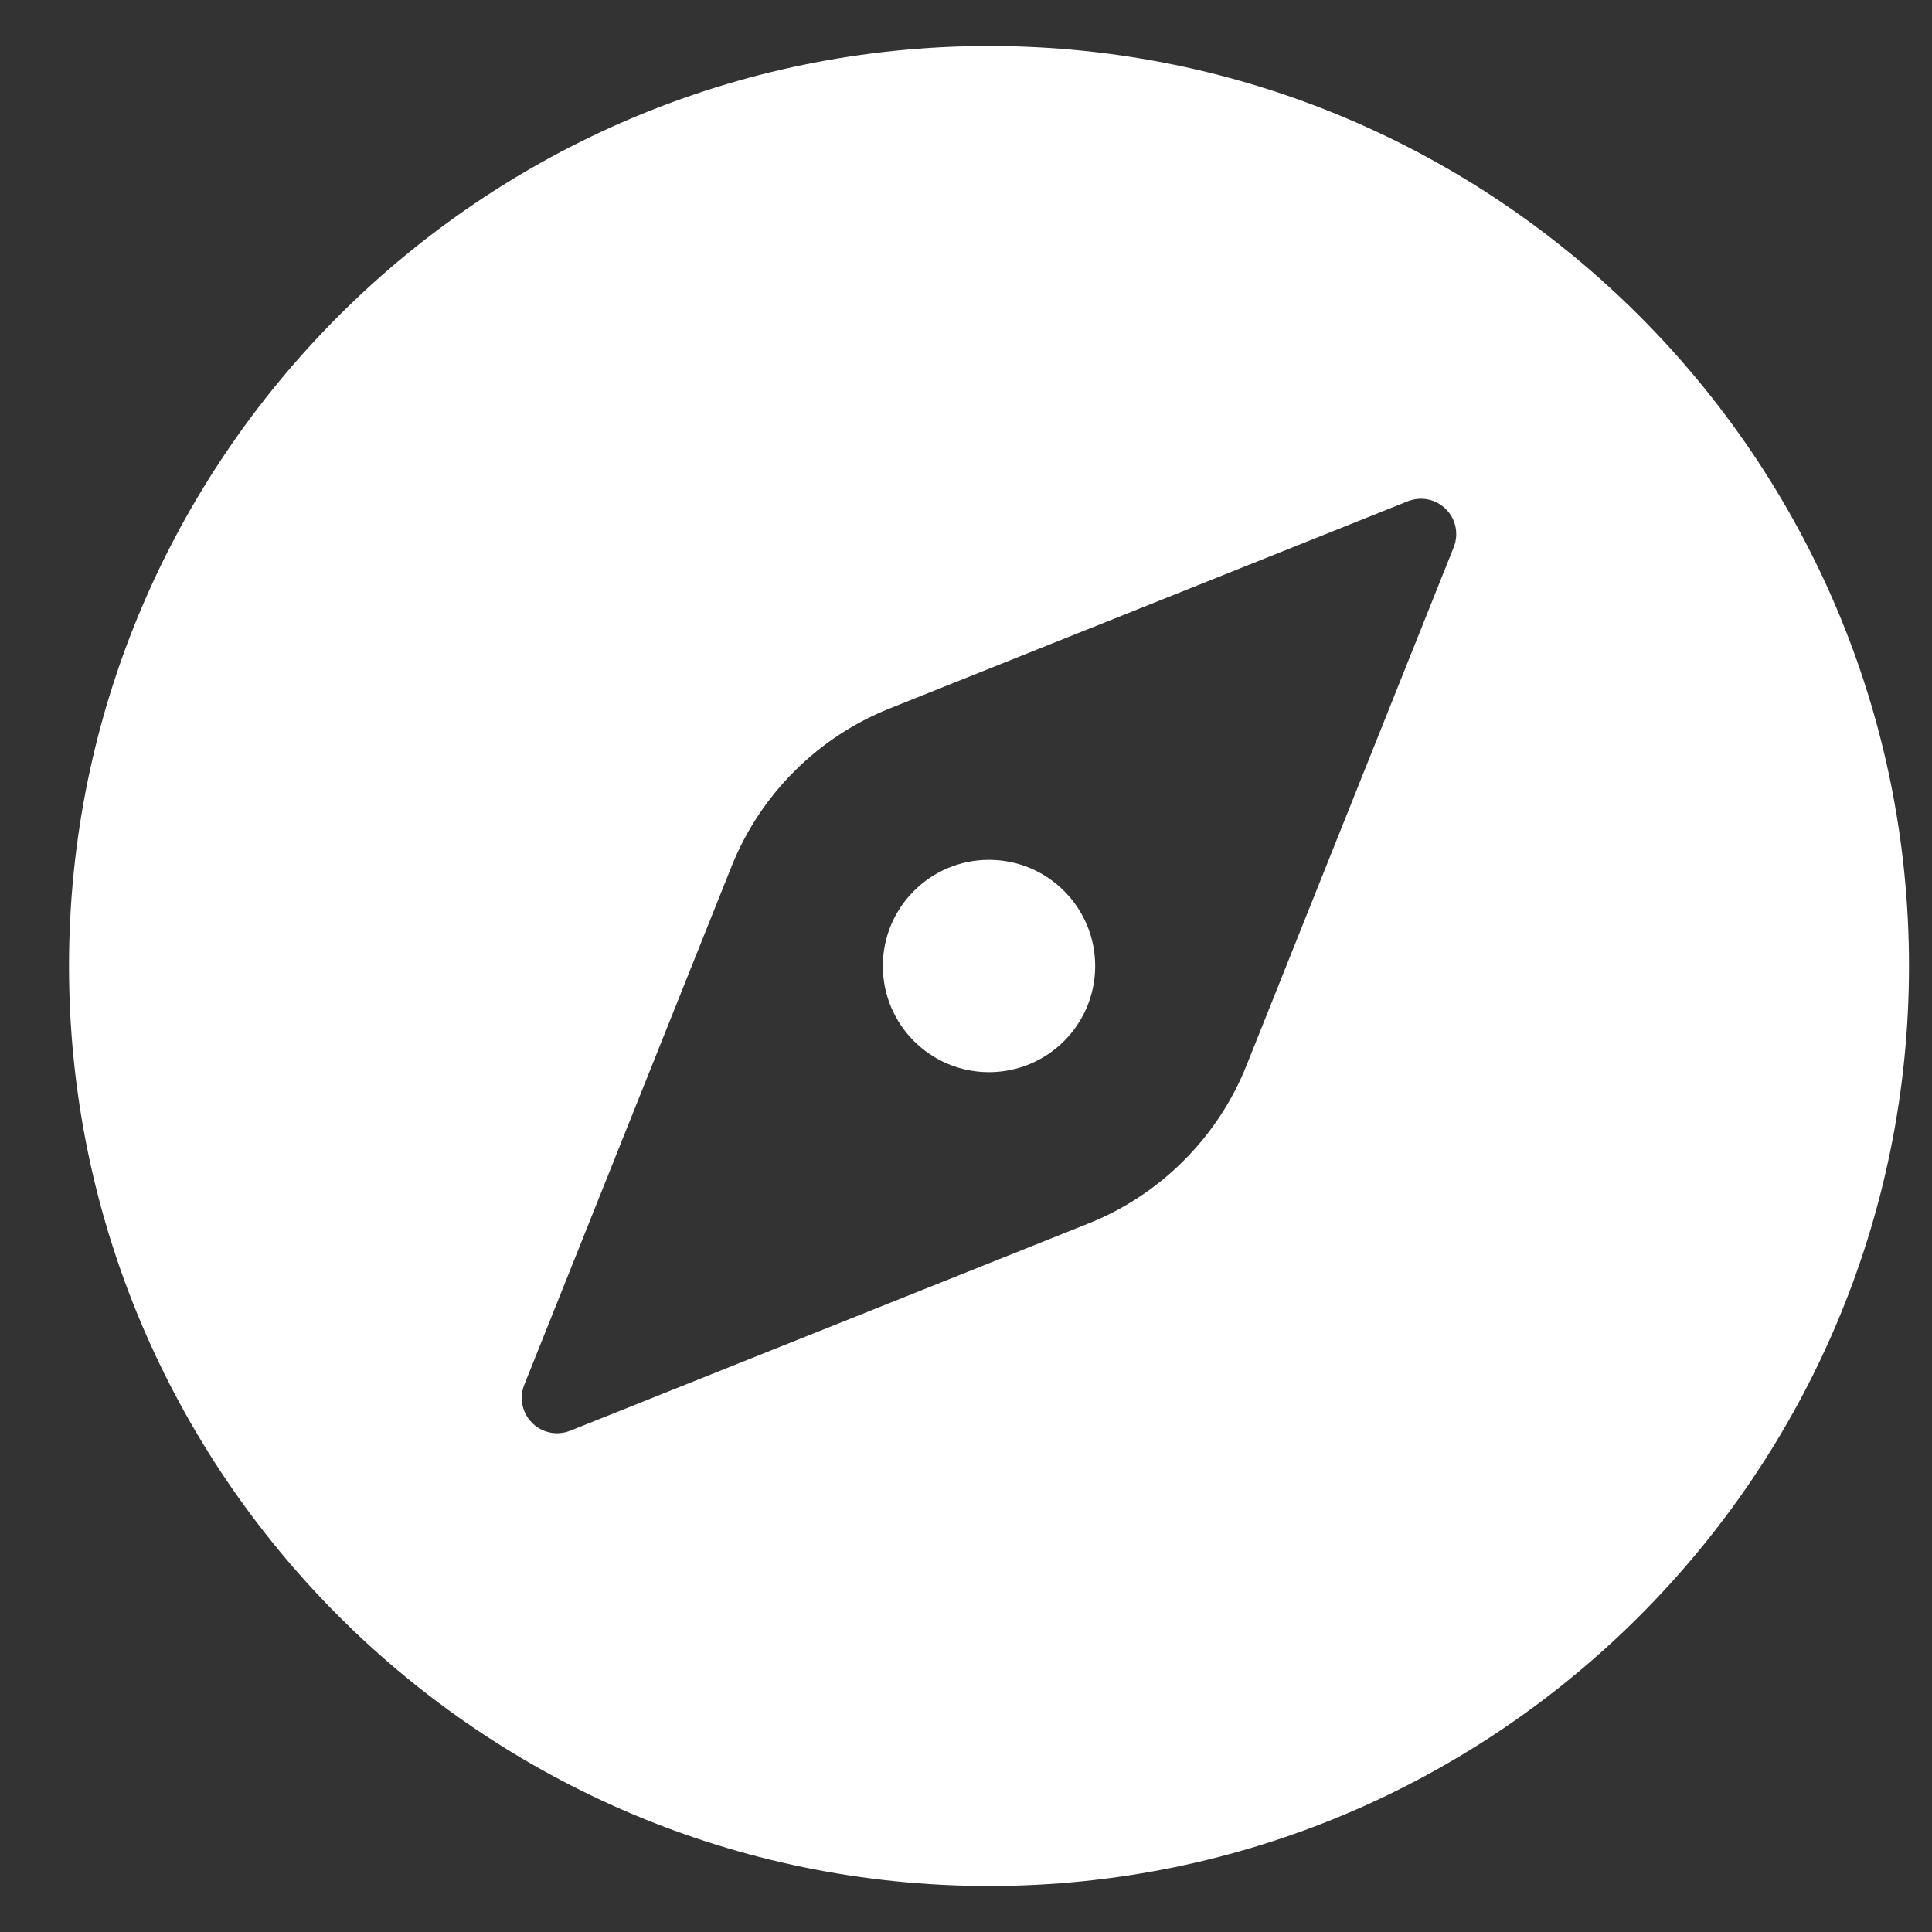 <svg width="21" height="21" viewBox="0 0 21 21" fill="none" xmlns="http://www.w3.org/2000/svg">
<rect x="0" y="0" width="21" height="21" fill="#333333" stroke="none"/>
<path fill-rule="evenodd" clip-rule="evenodd" d="M0.75 10.5C0.75 4.986 5.236 0.5 10.75 0.5C16.264 0.5 20.75 4.986 20.75 10.5C20.75 16.014 16.264 20.5 10.75 20.5C5.236 20.5 0.75 16.014 0.75 10.5ZM13.548 11.583L15.801 5.949C15.829 5.879 15.836 5.802 15.821 5.728C15.806 5.655 15.77 5.587 15.716 5.534C15.663 5.48 15.595 5.444 15.522 5.429C15.448 5.414 15.371 5.421 15.301 5.449L9.667 7.702C9.28 7.857 8.928 8.089 8.634 8.384C8.339 8.678 8.107 9.03 7.952 9.417L5.699 15.051C5.671 15.121 5.664 15.198 5.679 15.272C5.694 15.345 5.73 15.413 5.784 15.466C5.837 15.52 5.905 15.556 5.978 15.571C6.052 15.586 6.129 15.579 6.199 15.551L11.833 13.298C12.22 13.143 12.572 12.911 12.866 12.616C13.161 12.322 13.393 11.97 13.548 11.583ZM11.904 10.5C11.904 11.137 11.387 11.654 10.75 11.654C10.113 11.654 9.596 11.137 9.596 10.5C9.596 9.863 10.113 9.346 10.75 9.346C11.387 9.346 11.904 9.863 11.904 10.5Z" fill="white" fill-opacity="1"/>
</svg>
